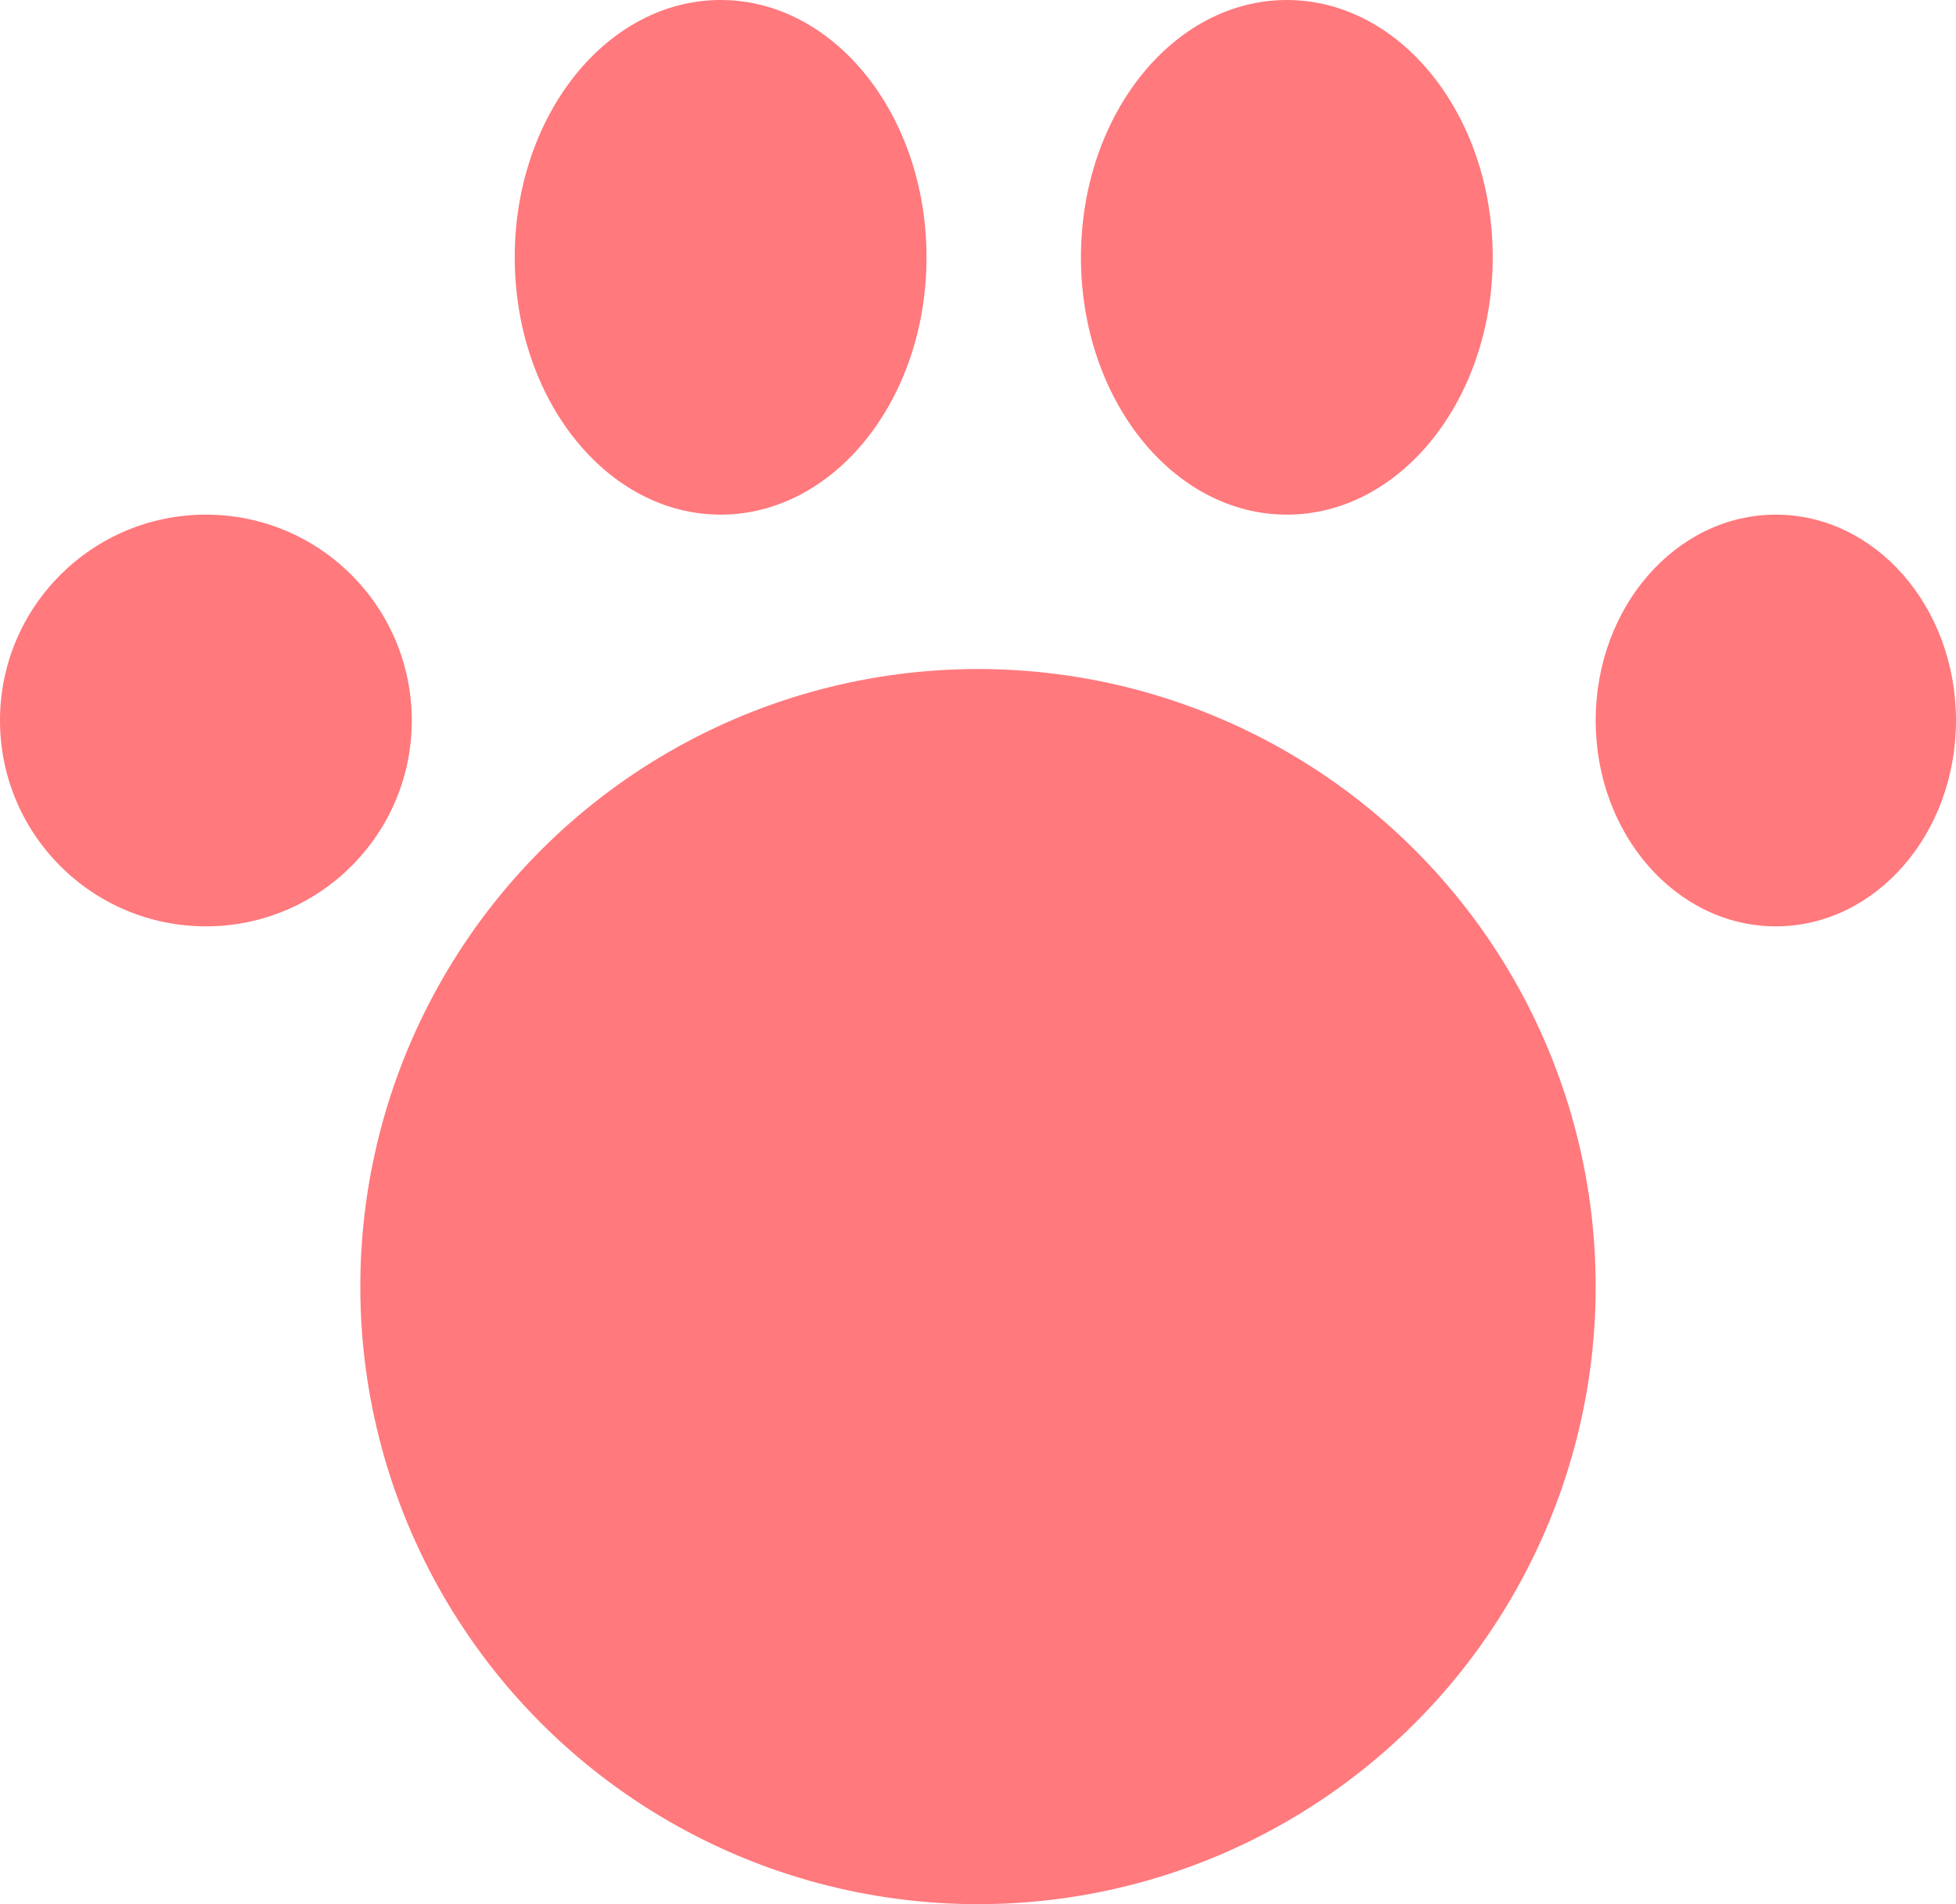 <svg width="38" height="37" viewBox="0 0 38 37" fill="none" xmlns="http://www.w3.org/2000/svg">
<circle cx="19" cy="25" r="12" fill="#FF797D"/>
<circle cx="4" cy="14" r="4" fill="#FF797D"/>
<ellipse cx="14" cy="5" rx="4" ry="5" fill="#FF797D"/>
<ellipse cx="25" cy="5" rx="4" ry="5" fill="#FF797D"/>
<ellipse cx="34.5" cy="14" rx="3.5" ry="4" fill="#FF797D"/>
</svg>
